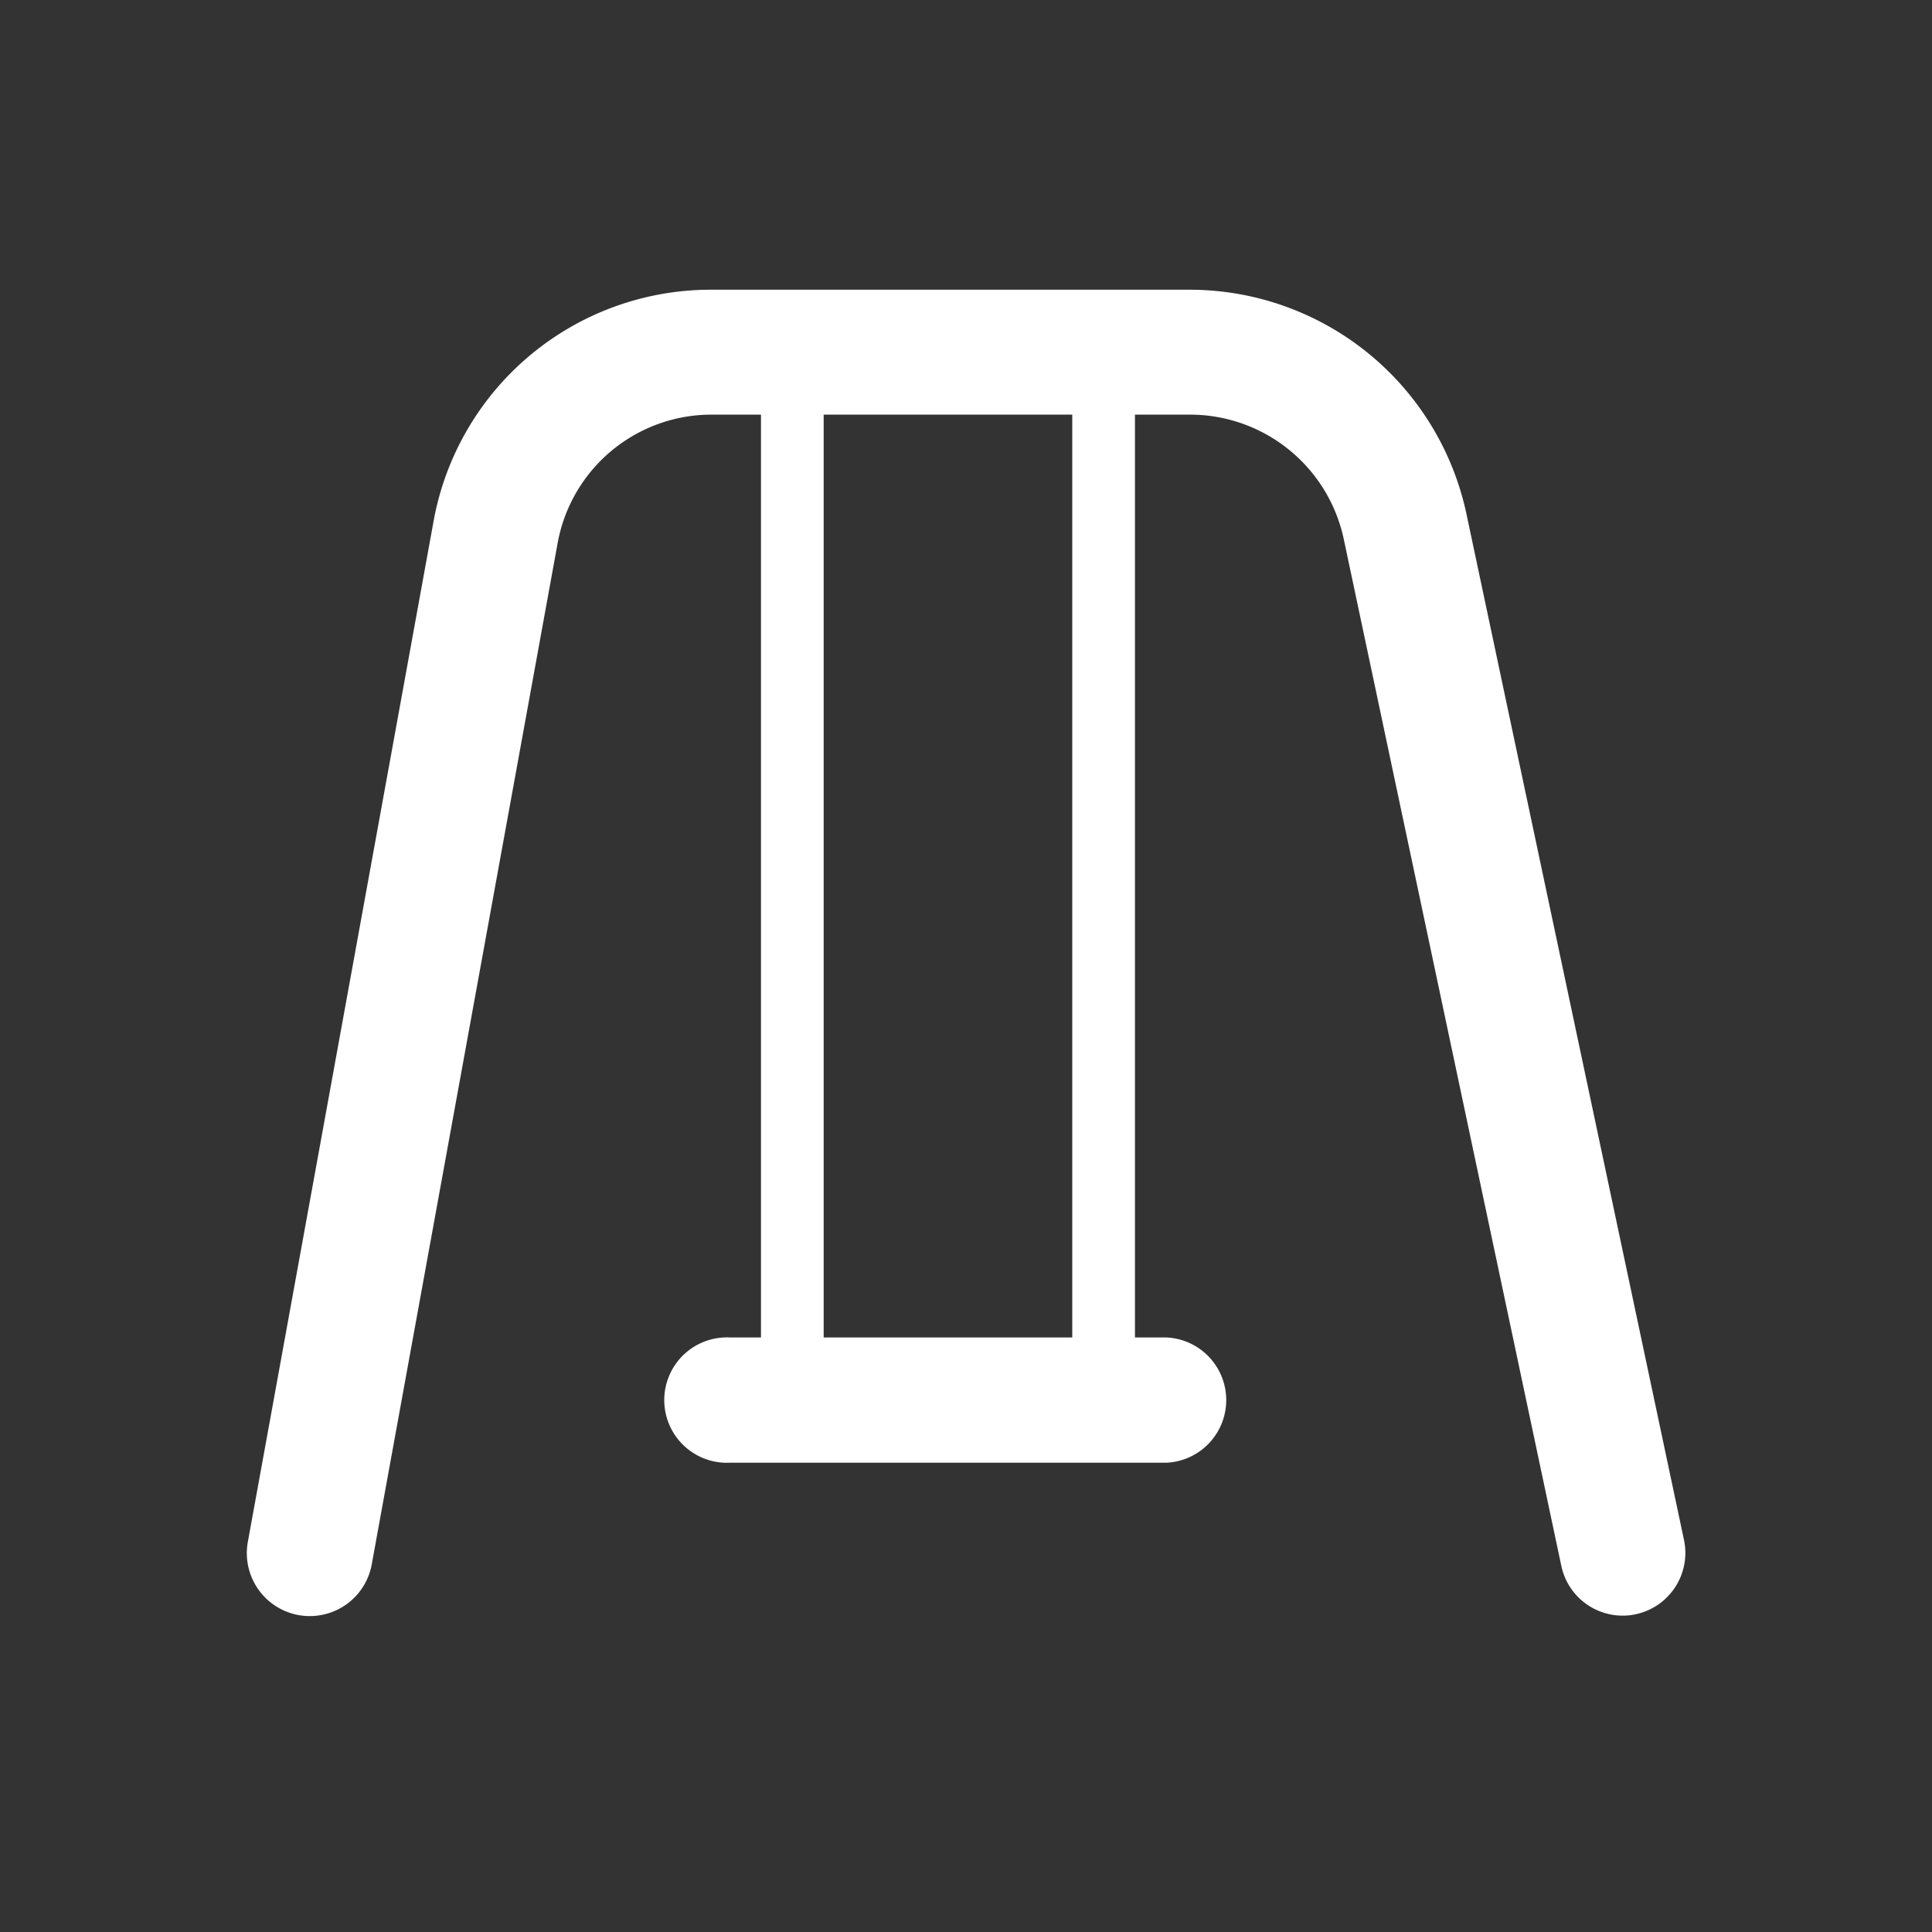 <svg xmlns="http://www.w3.org/2000/svg" width="5.5mm" height="5.5mm" viewBox="0 0 15.591 15.591">
  <rect x="0" y="0" width="15.591" height="15.591" fill="#333333" stroke="none"/>
  <path d="M13.59,12.429,11.832,4.138a2.285,2.285,0,0,0-2.225-1.8H5.736A2.273,2.273,0,0,0,3.5,4.2L2,12.443a.506.506,0,1,0,1,.181l1.5-8.241A1.262,1.262,0,0,1,5.736,3.346h.405v7.447H5.889a.506.506,0,1,0,0,1.011H9.412a.506.506,0,0,0,0-1.011H9.159V3.346h.448a1.269,1.269,0,0,1,1.236,1L12.6,12.638a.506.506,0,0,0,.494.4.468.468,0,0,0,.105-.011A.506.506,0,0,0,13.59,12.429ZM8.653,10.793H6.647V3.346H8.653Z" fill="#fff"/>
</svg>

